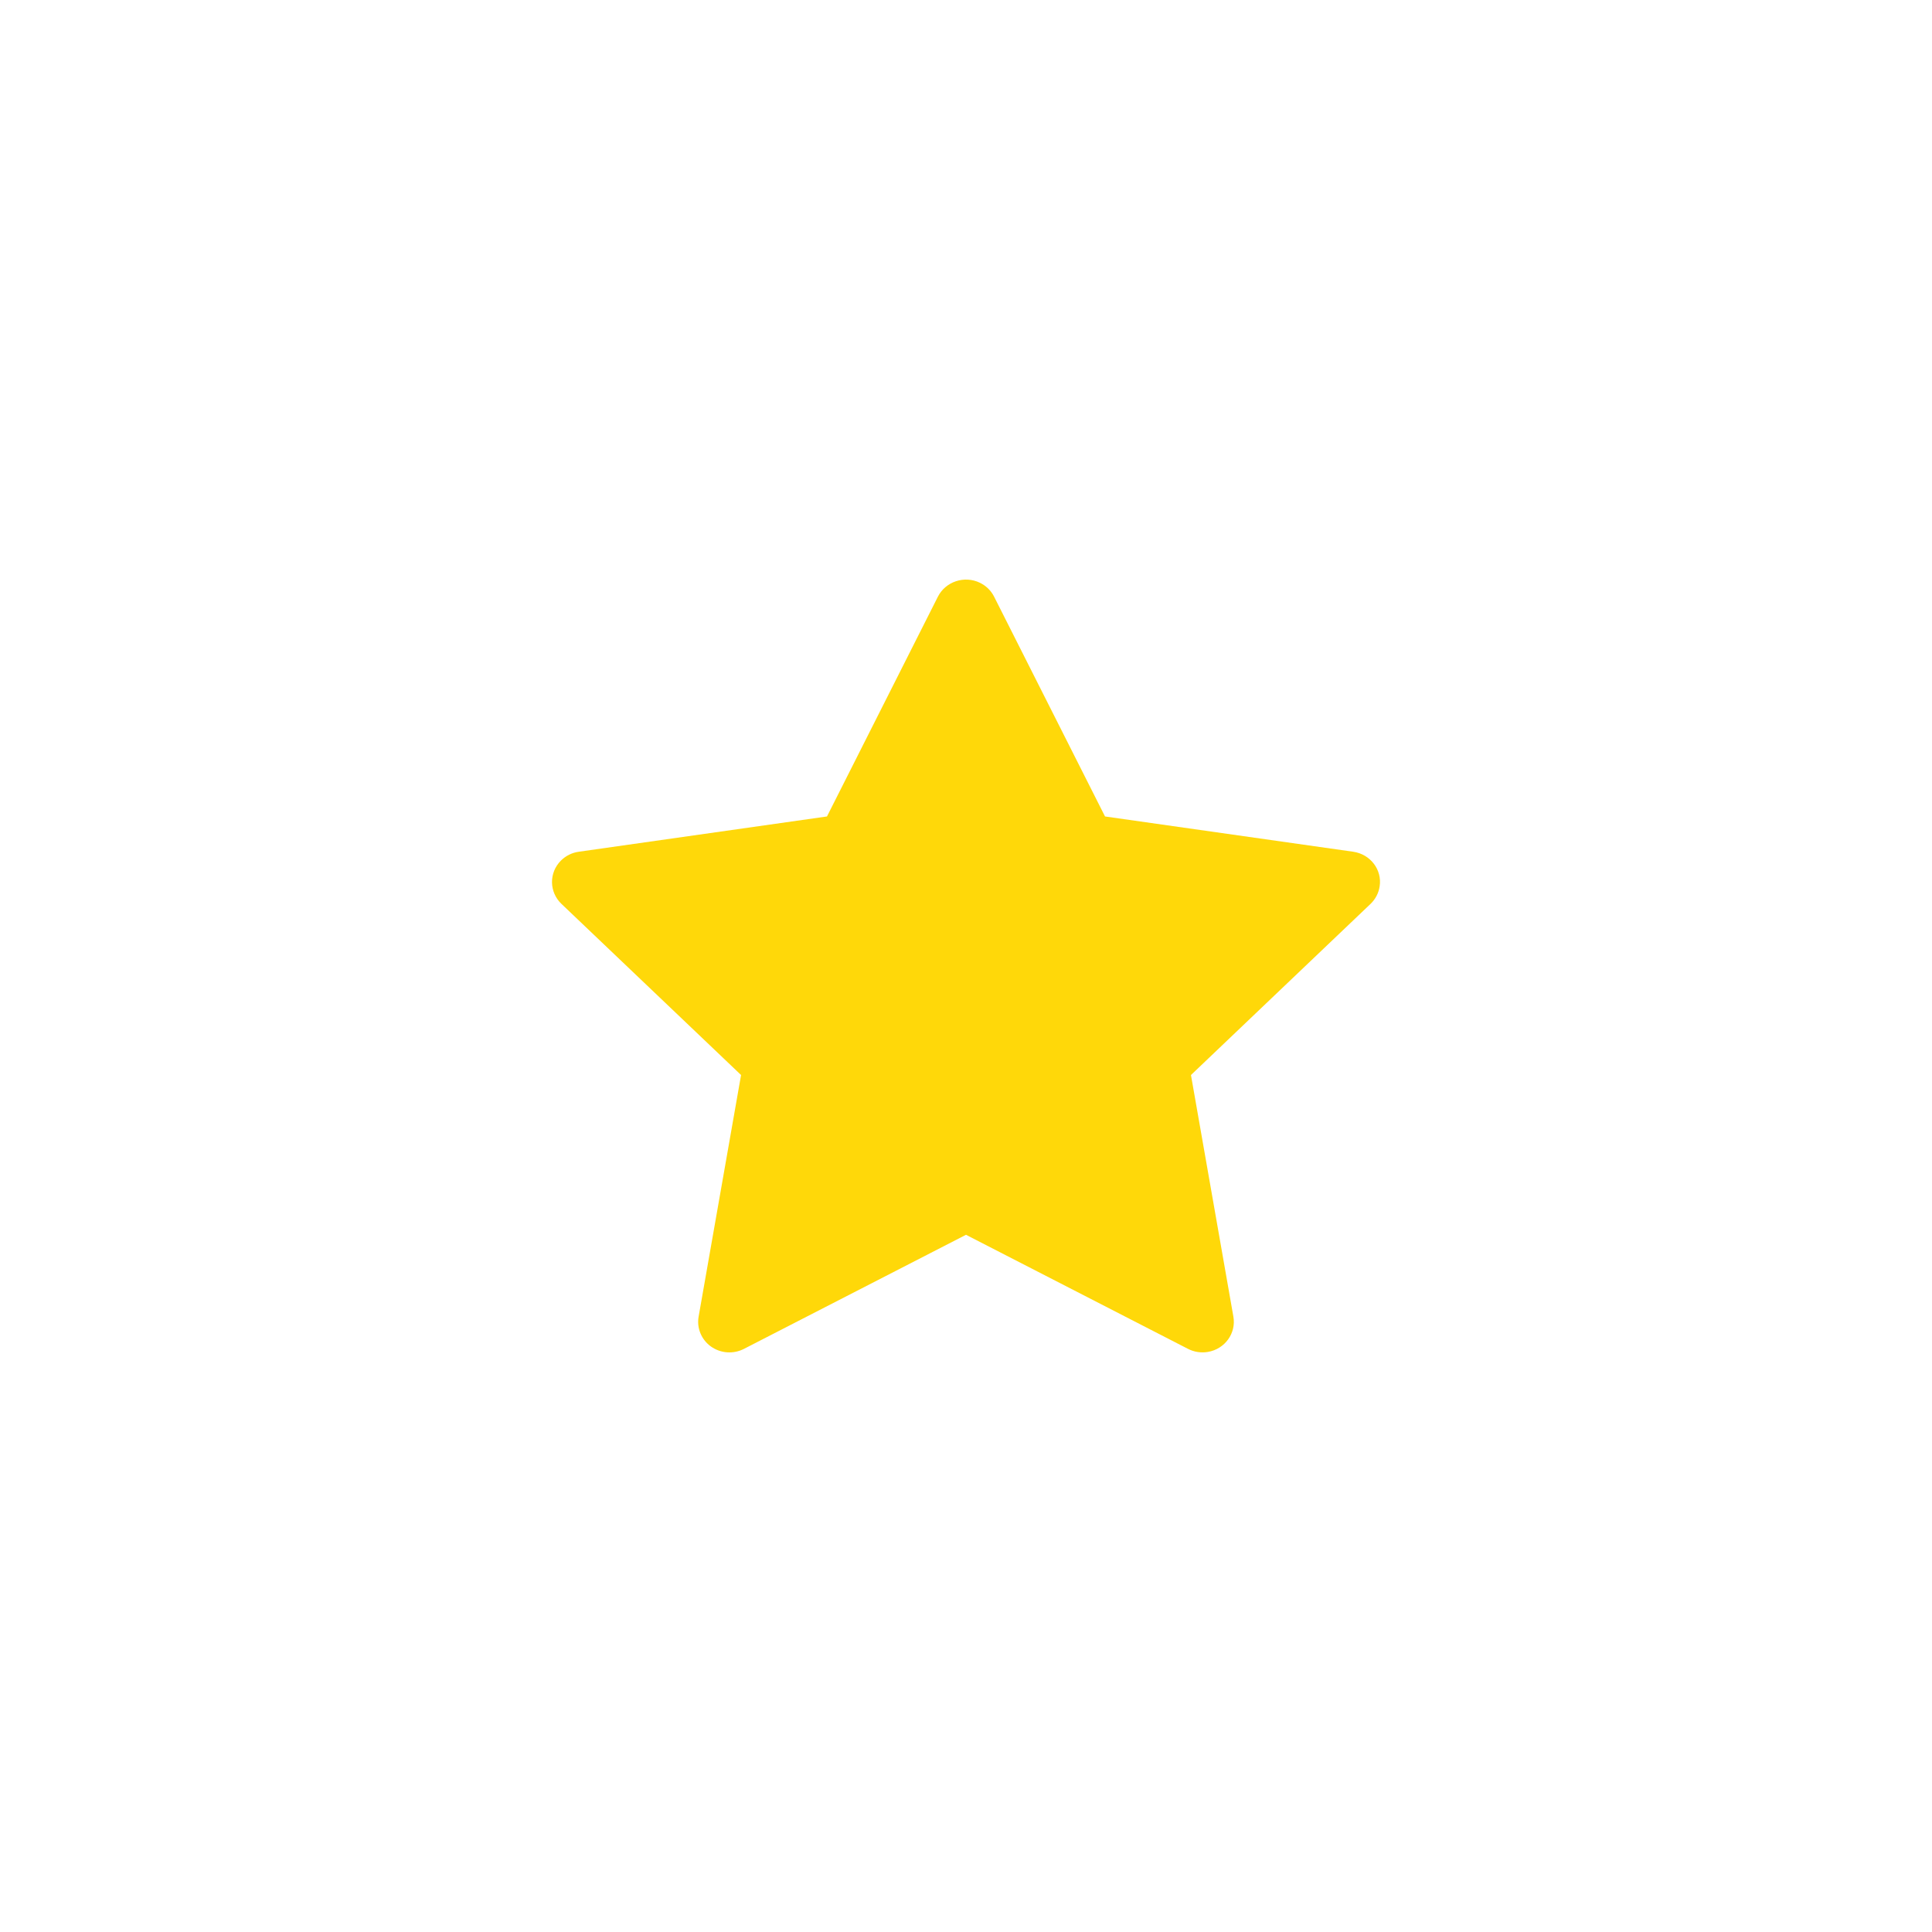 <svg width="70" height="70" viewBox="0 0 70 70" fill="none" xmlns="http://www.w3.org/2000/svg">
<g filter="url(#filter0_d_55_90206)">
<circle cx="35" cy="35" r="25" fill="white"/>
<g clip-path="url(#clip0_55_90206)">
<path d="M49.03 30.86L40.037 29.582L36.017 21.616C35.907 21.398 35.726 21.222 35.503 21.114C34.943 20.844 34.263 21.069 33.983 21.616L29.963 29.582L20.97 30.86C20.722 30.894 20.495 31.009 20.322 31.182C20.112 31.392 19.996 31.676 20 31.97C20.004 32.264 20.127 32.544 20.343 32.75L26.85 38.95L25.312 47.705C25.276 47.909 25.299 48.118 25.379 48.31C25.459 48.502 25.591 48.667 25.762 48.789C25.934 48.91 26.136 48.983 26.347 48.997C26.558 49.012 26.769 48.968 26.956 48.872L35 44.739L43.044 48.872C43.264 48.986 43.519 49.024 43.763 48.983C44.38 48.879 44.794 48.308 44.688 47.705L43.151 38.95L49.657 32.75C49.834 32.58 49.951 32.359 49.987 32.116C50.082 31.51 49.65 30.95 49.03 30.86Z" fill="#FFD809"/>
</g>
</g>
<defs>
<filter id="filter0_d_55_90206" x="0" y="0" width="70" height="70" filterUnits="userSpaceOnUse" color-interpolation-filters="sRGB">
<feFlood flood-opacity="0" result="BackgroundImageFix"/>
<feColorMatrix in="SourceAlpha" type="matrix" values="0 0 0 0 0 0 0 0 0 0 0 0 0 0 0 0 0 0 127 0" result="hardAlpha"/>
<feOffset/>
<feGaussianBlur stdDeviation="5"/>
<feComposite in2="hardAlpha" operator="out"/>
<feColorMatrix type="matrix" values="0 0 0 0 0 0 0 0 0 0 0 0 0 0 0 0 0 0 0.25 0"/>
<feBlend mode="normal" in2="BackgroundImageFix" result="effect1_dropShadow_55_90206"/>
<feBlend mode="normal" in="SourceGraphic" in2="effect1_dropShadow_55_90206" result="shape"/>
</filter>
<clipPath id="clip0_55_90206">
<rect width="30" height="30" fill="white" transform="translate(20 20)"/>
</clipPath>
</defs>
</svg>
